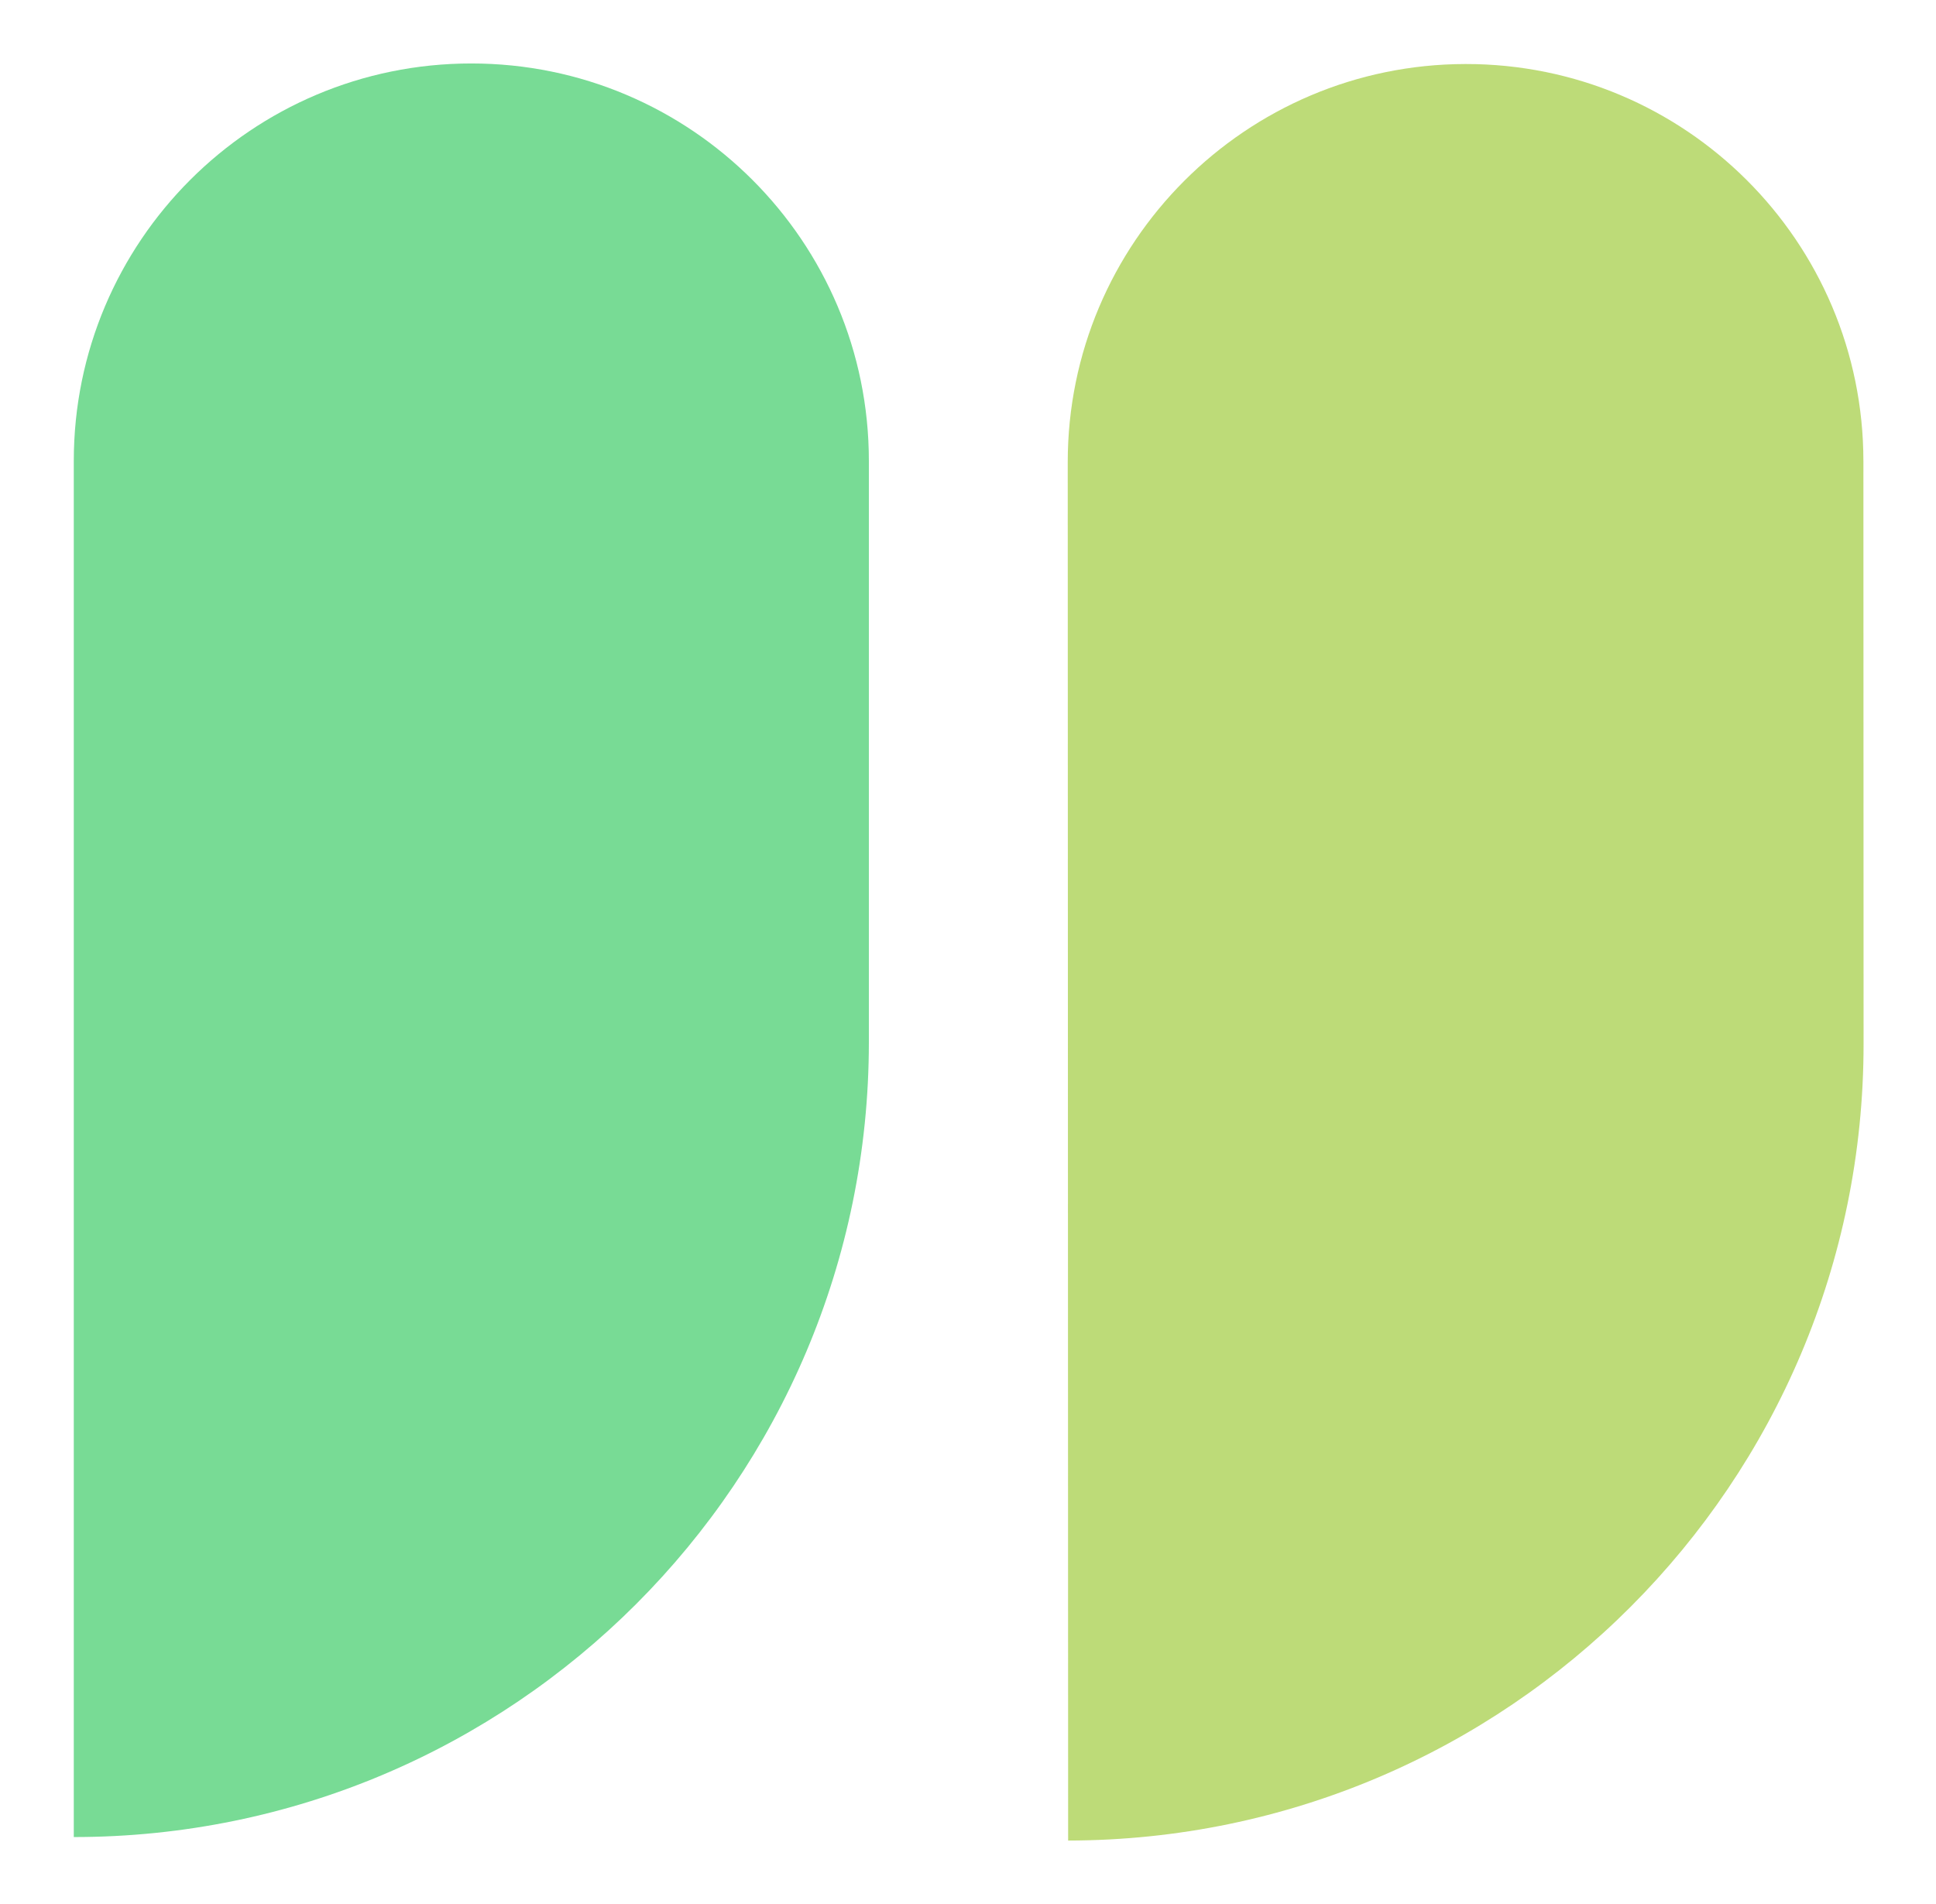 <svg width="122" height="120" viewBox="0 0 122 120" fill="none" xmlns="http://www.w3.org/2000/svg">
<g opacity="0.73" filter="url(#filter0_d_3_419)">
<path d="M4.65 25.051C4.65 11.216 15.866 0 29.701 0C43.537 0 54.753 11.216 54.753 25.051V61.678C54.753 89.349 32.321 111.78 4.65 111.78V25.051Z" fill="#46CD6E"/>
</g>
<g opacity="0.73" filter="url(#filter1_d_3_419)">
<path d="M67.285 25.14C67.281 11.295 78.503 0.055 92.348 0.035C106.194 0.016 117.422 11.224 117.425 25.07L117.436 61.789C117.444 89.481 95.001 111.961 67.31 112L67.285 25.14Z" fill="#A5CD46"/>
</g>
<defs>
<filter id="filter0_d_3_419" x="0.65" y="0" width="58.103" height="119.78" filterUnits="userSpaceOnUse" color-interpolation-filters="sRGB">
<feFlood flood-opacity="0" result="BackgroundImageFix"/>
<feColorMatrix in="SourceAlpha" type="matrix" values="0 0 0 0 0 0 0 0 0 0 0 0 0 0 0 0 0 0 127 0" result="hardAlpha"/>
<feOffset dy="4"/>
<feGaussianBlur stdDeviation="2"/>
<feComposite in2="hardAlpha" operator="out"/>
<feColorMatrix type="matrix" values="0 0 0 0 0 0 0 0 0 0 0 0 0 0 0 0 0 0 0.25 0"/>
<feBlend mode="normal" in2="BackgroundImageFix" result="effect1_dropShadow_3_419"/>
<feBlend mode="normal" in="SourceGraphic" in2="effect1_dropShadow_3_419" result="shape"/>
</filter>
<filter id="filter1_d_3_419" x="63.285" y="0.035" width="58.15" height="119.965" filterUnits="userSpaceOnUse" color-interpolation-filters="sRGB">
<feFlood flood-opacity="0" result="BackgroundImageFix"/>
<feColorMatrix in="SourceAlpha" type="matrix" values="0 0 0 0 0 0 0 0 0 0 0 0 0 0 0 0 0 0 127 0" result="hardAlpha"/>
<feOffset dy="4"/>
<feGaussianBlur stdDeviation="2"/>
<feComposite in2="hardAlpha" operator="out"/>
<feColorMatrix type="matrix" values="0 0 0 0 0 0 0 0 0 0 0 0 0 0 0 0 0 0 0.25 0"/>
<feBlend mode="normal" in2="BackgroundImageFix" result="effect1_dropShadow_3_419"/>
<feBlend mode="normal" in="SourceGraphic" in2="effect1_dropShadow_3_419" result="shape"/>
</filter>
</defs>
</svg>
